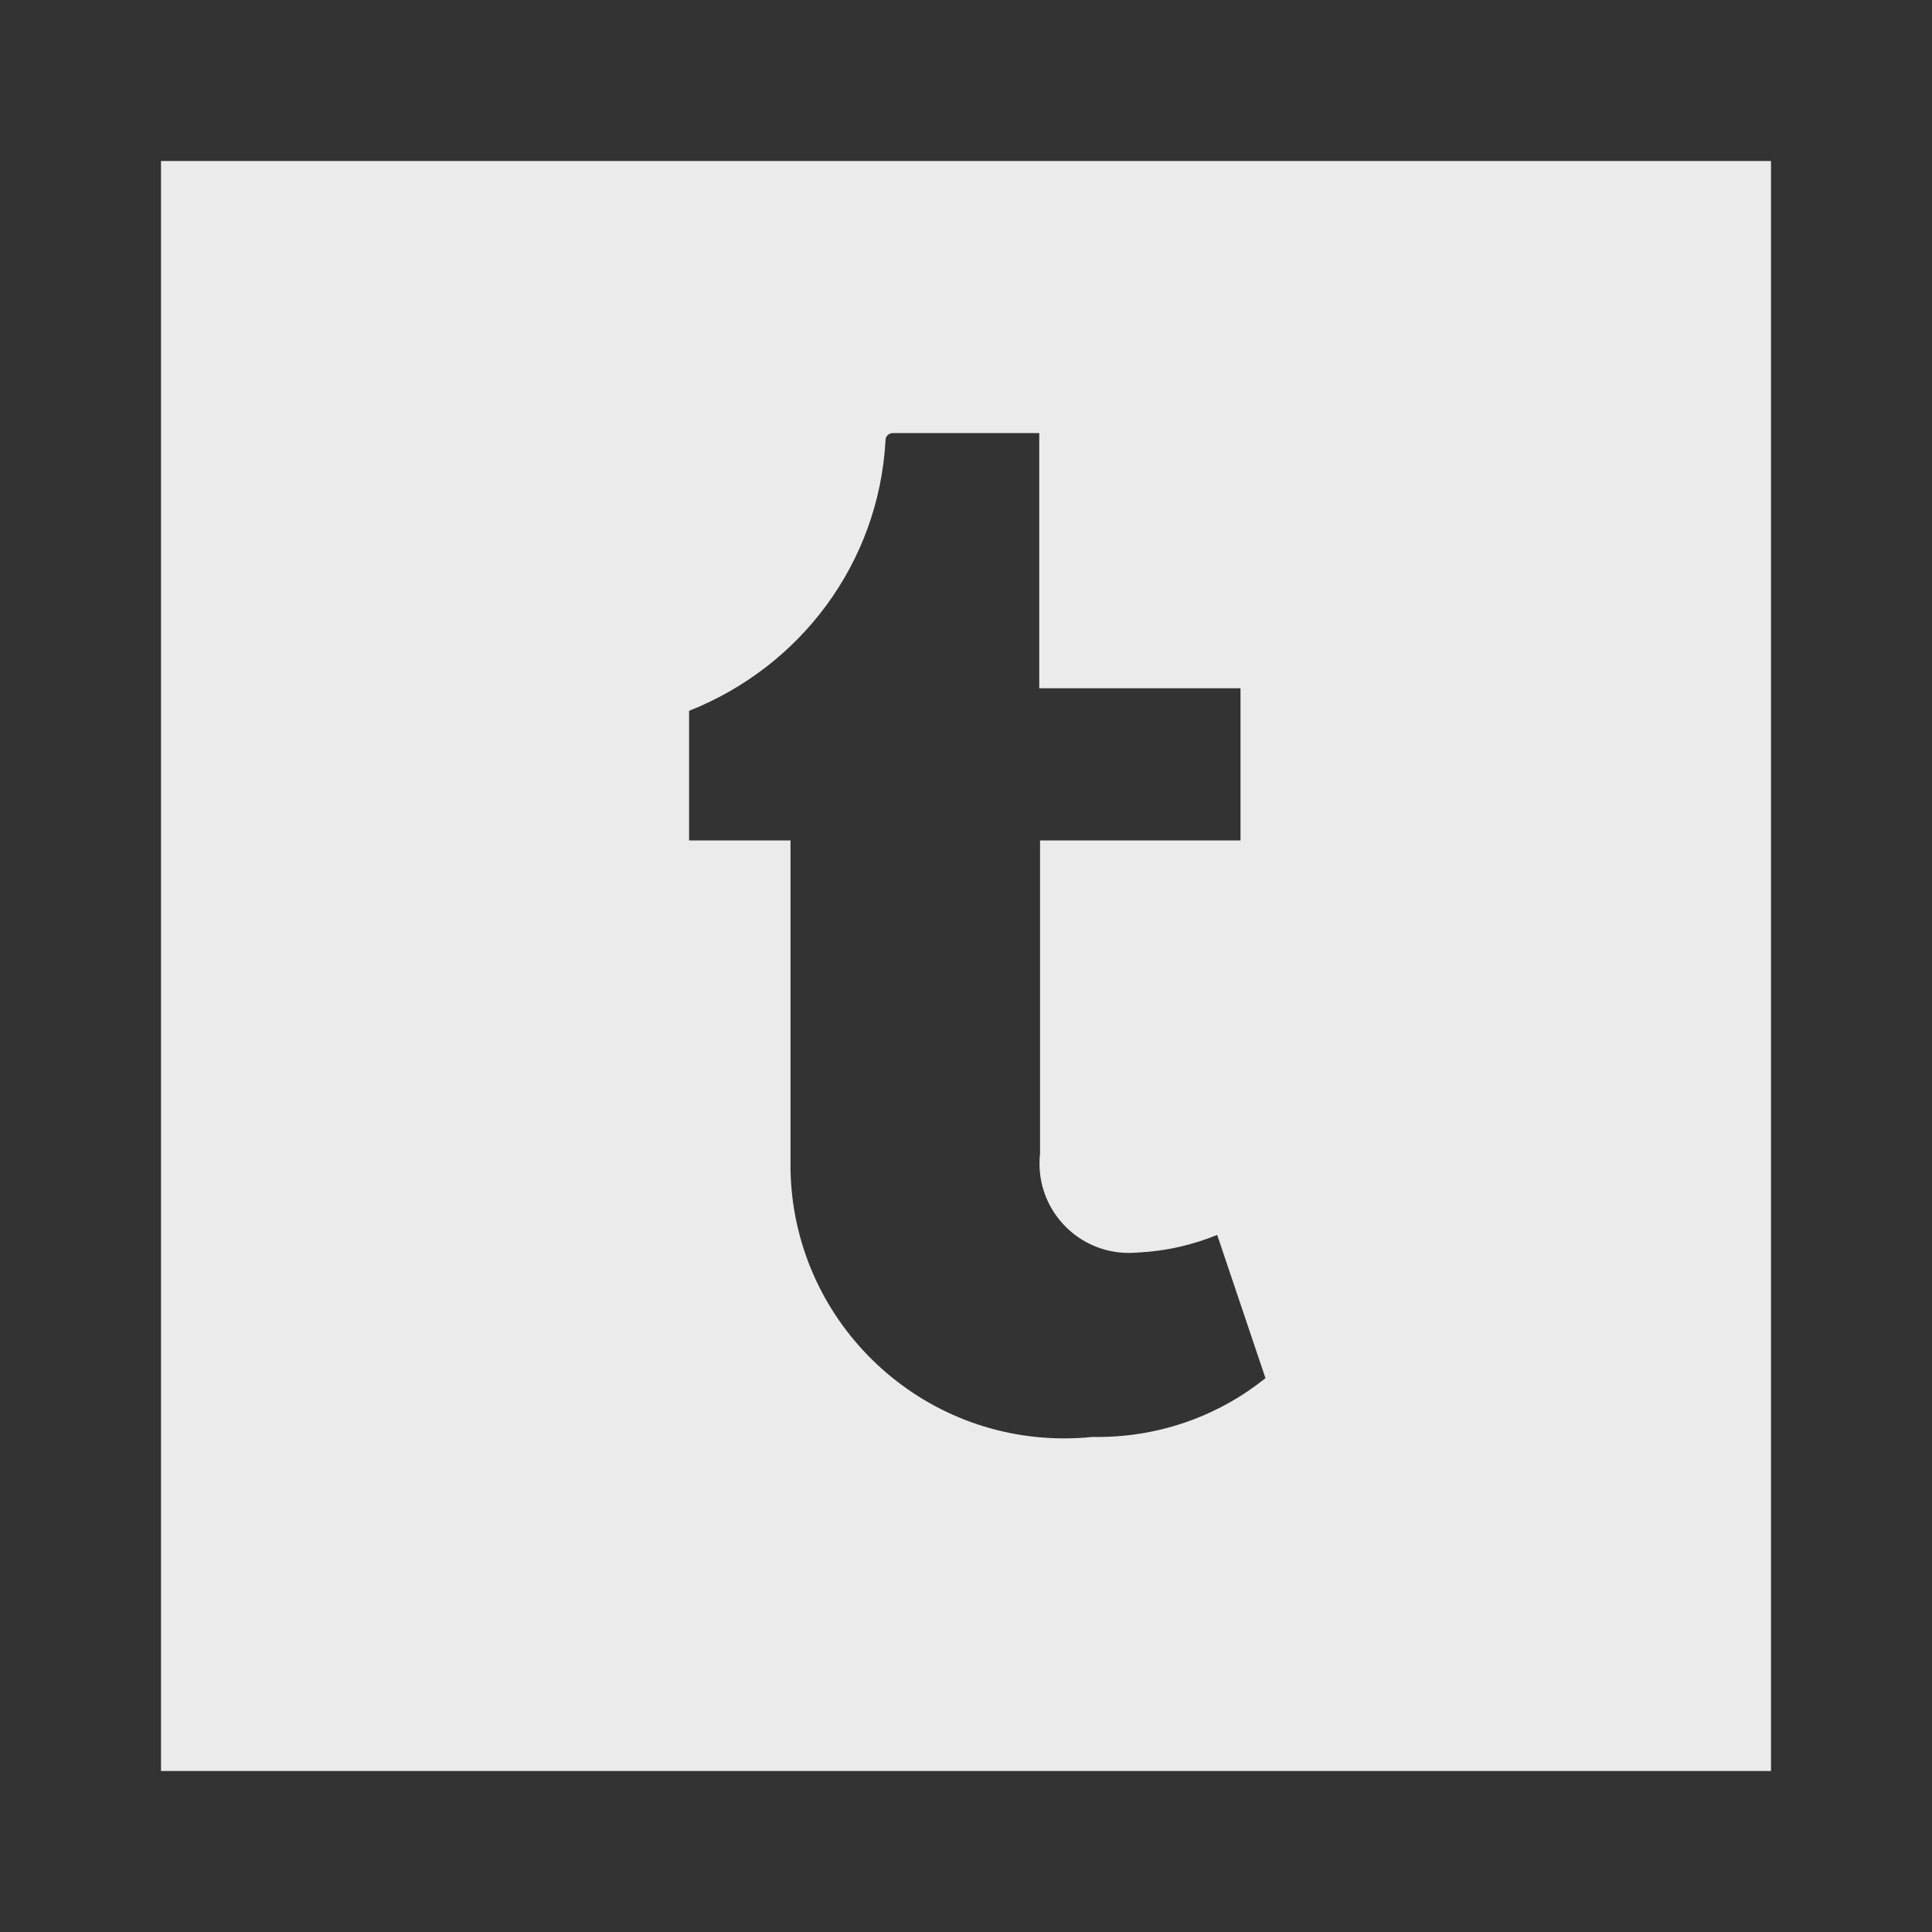 <!-- Generated by IcoMoon.io -->
<svg version="1.1" xmlns="http://www.w3.org/2000/svg" width="280" height="280" viewBox="0 0 280 280">
<rect x="0" y="0" width="280" height="280" fill="#333333" stroke="none"/>
<title>tumblr-square</title>
<path fill="#ebebeb" d="M23.333 23.333v233.333h233.333v-233.333zM158.317 208.25c-1.226 0.135-2.648 0.211-4.088 0.211-21.695 0-39.321-17.416-39.662-39.029l-0-0.032v-47.6h-14.7v-18.783c16.080-6.357 27.45-21.333 28.461-39.082l0.005-0.118c0-0.58 0.47-1.050 1.050-1.050v0h21.233v36.983h29.167v22.050h-29.050v45.383c-0.052 0.435-0.081 0.939-0.081 1.449 0 7.152 5.798 12.95 12.95 12.95 0.398 0 0.792-0.018 1.182-0.053l-0.050 0.004c4.25-0.197 8.232-1.122 11.898-2.652l-0.231 0.086 7 20.767c-6.602 5.311-15.088 8.524-24.324 8.524-0.267 0-0.533-0.003-0.799-0.008l0.040 0.001z"></path>
</svg>
